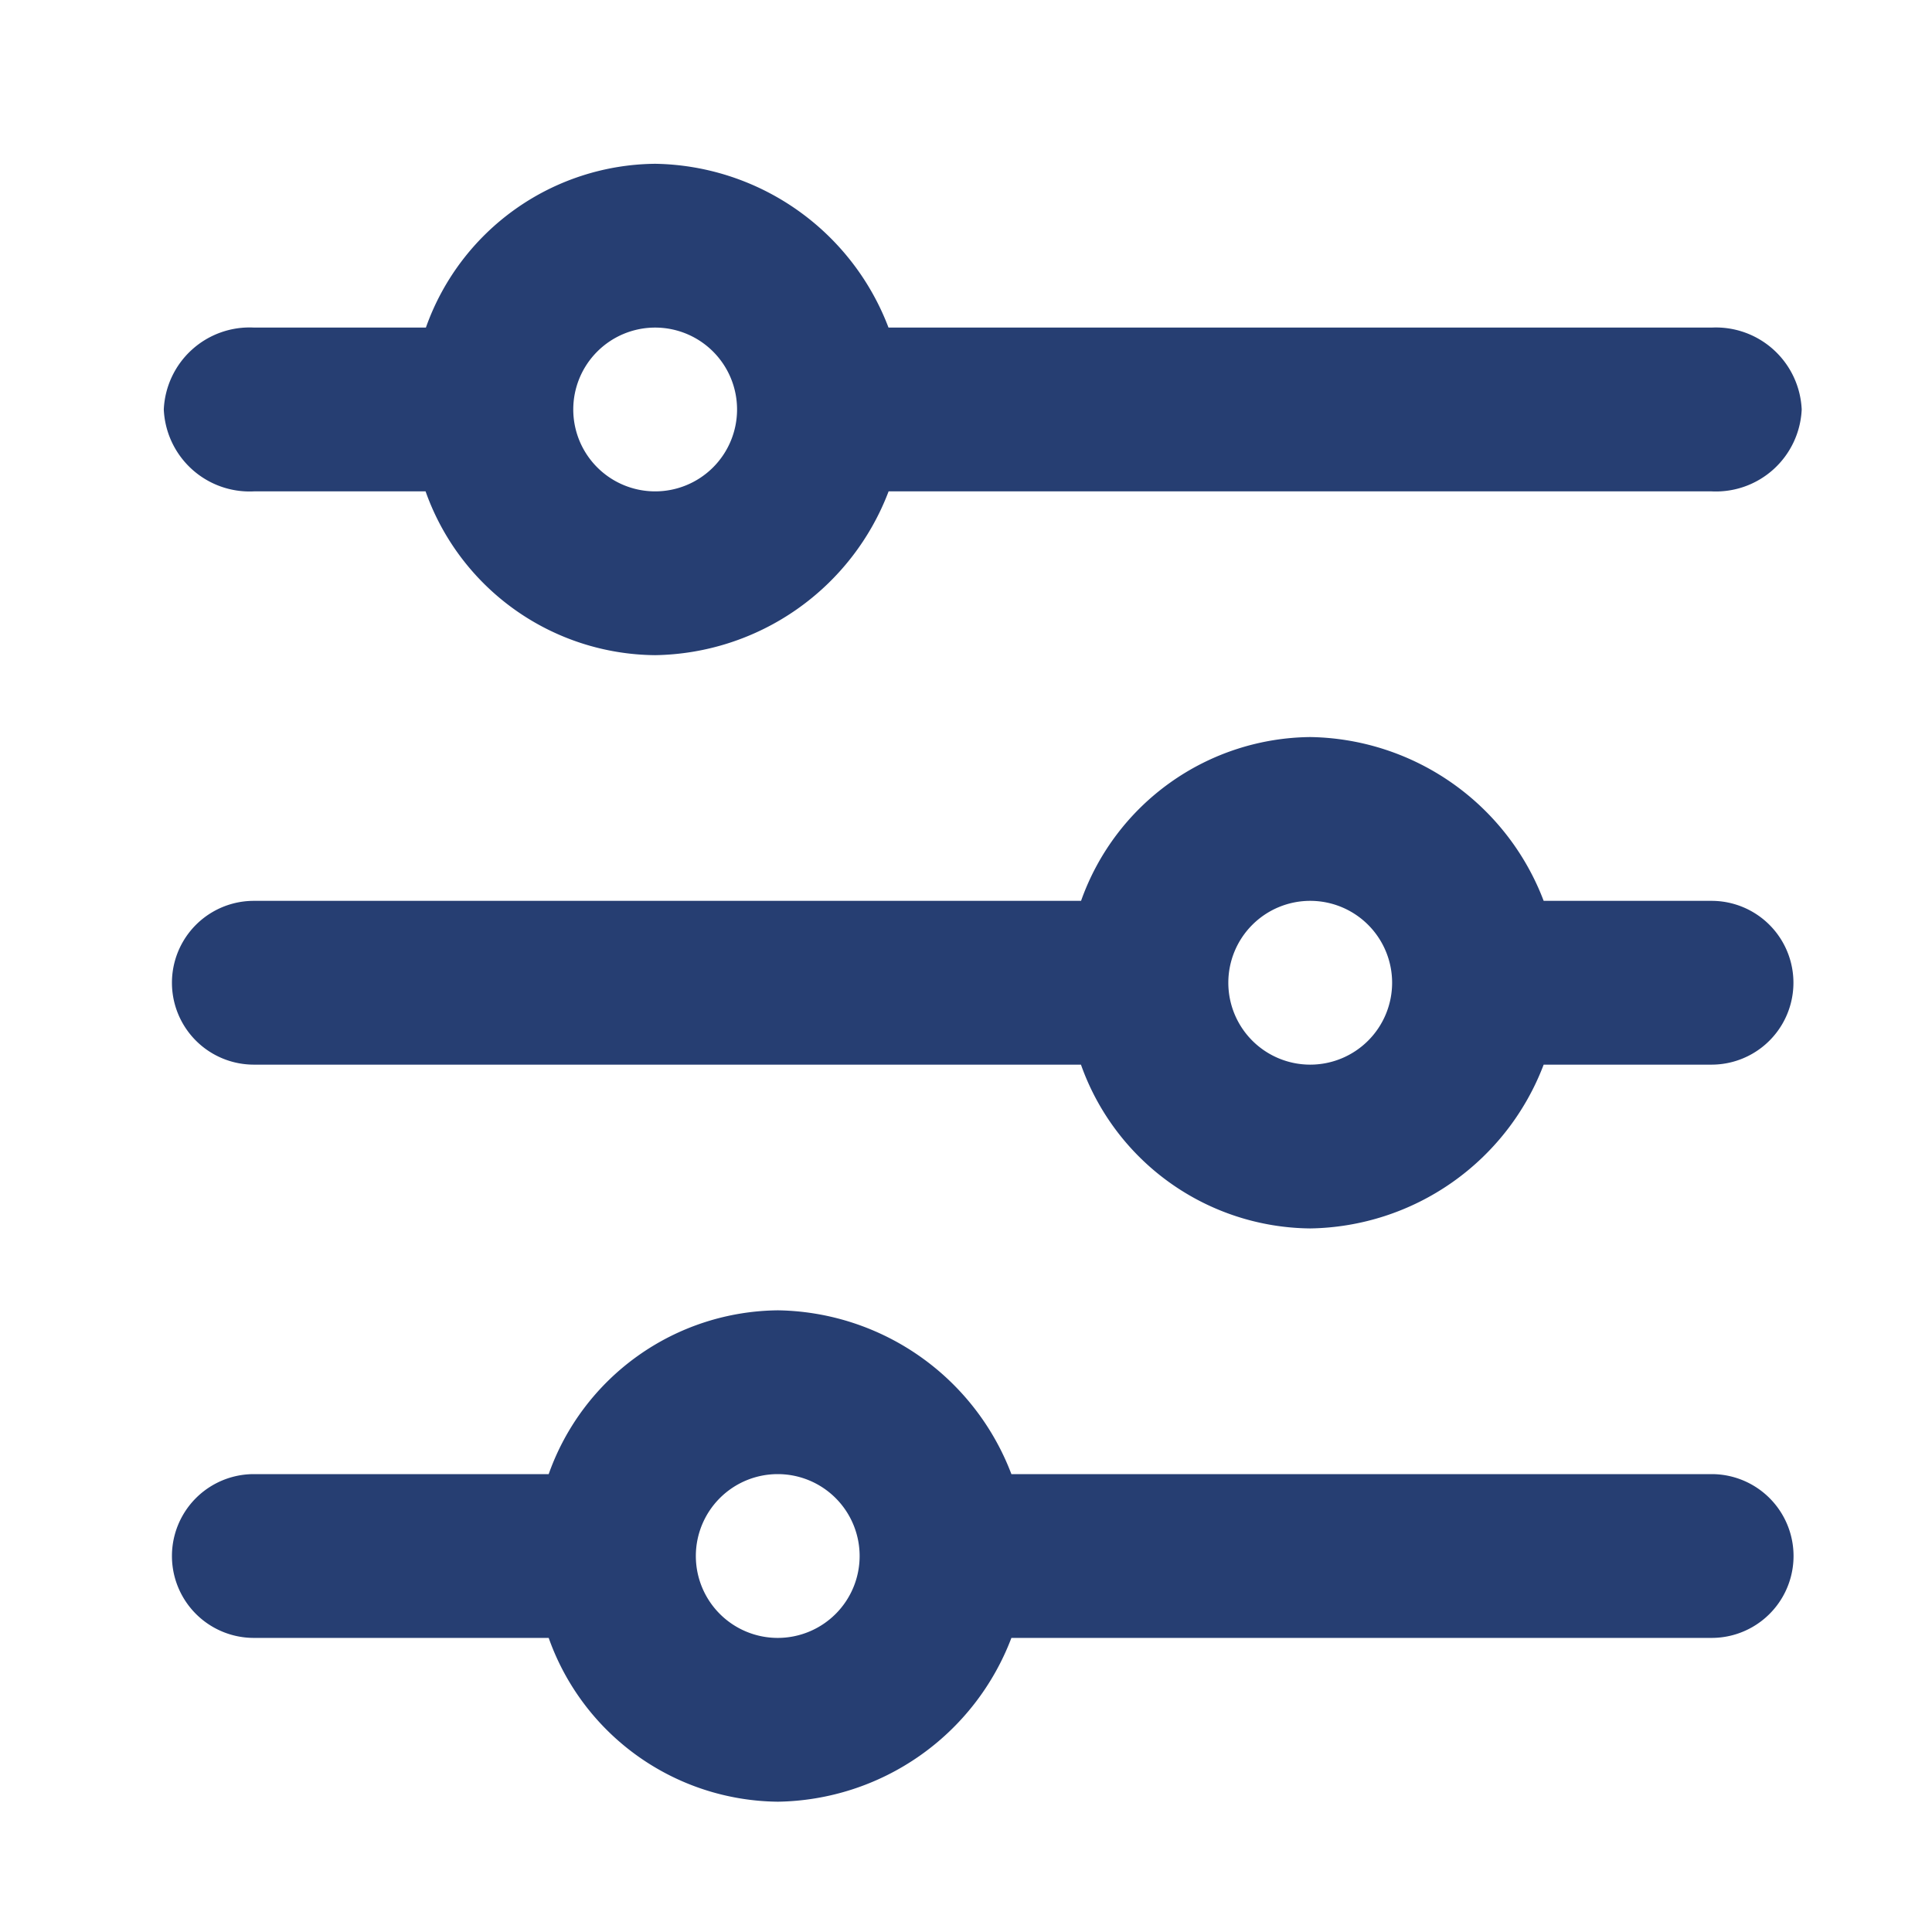 <svg xmlns="http://www.w3.org/2000/svg" width="18" height="18" viewBox="0 0 18 18"><rect width="18" height="18" fill="none"/><g transform="translate(1.526 1.526)"><path d="M18.421,5.526H10.752A2.365,2.365,0,0,0,8.578,4,2.289,2.289,0,0,0,6.442,5.526h-1.6A.8.8,0,0,0,4,6.289a.8.8,0,0,0,.839.763h1.6A2.289,2.289,0,0,0,8.578,8.578a2.365,2.365,0,0,0,2.175-1.526h7.668a.8.8,0,0,0,.839-.763.8.8,0,0,0-.839-.763ZM8.578,7.052a.763.763,0,1,1,.763-.763A.763.763,0,0,1,8.578,7.052Z" transform="translate(-4 -4)" fill="#263e72"/><path d="M18.544,19.526H16.98A2.365,2.365,0,0,0,14.806,18a2.289,2.289,0,0,0-2.136,1.526H4.963a.763.763,0,1,0,0,1.526h7.706a2.289,2.289,0,0,0,2.136,1.526,2.365,2.365,0,0,0,2.175-1.526h1.564a.763.763,0,0,0,0-1.526Zm-3.739,1.526a.763.763,0,1,1,.763-.763A.763.763,0,0,1,14.806,21.052Z" transform="translate(-4.124 -12.659)" fill="#263e72"/><path d="M18.544,33.526H12.021A2.365,2.365,0,0,0,9.846,32,2.289,2.289,0,0,0,7.71,33.526H4.963a.763.763,0,0,0,0,1.526H7.71a2.289,2.289,0,0,0,2.136,1.526,2.365,2.365,0,0,0,2.175-1.526h6.524a.763.763,0,0,0,0-1.526Zm-8.7,1.526a.763.763,0,1,1,.763-.763A.763.763,0,0,1,9.846,35.052Z" transform="translate(-4.124 -21.318)" fill="#263e72"/></g></svg>